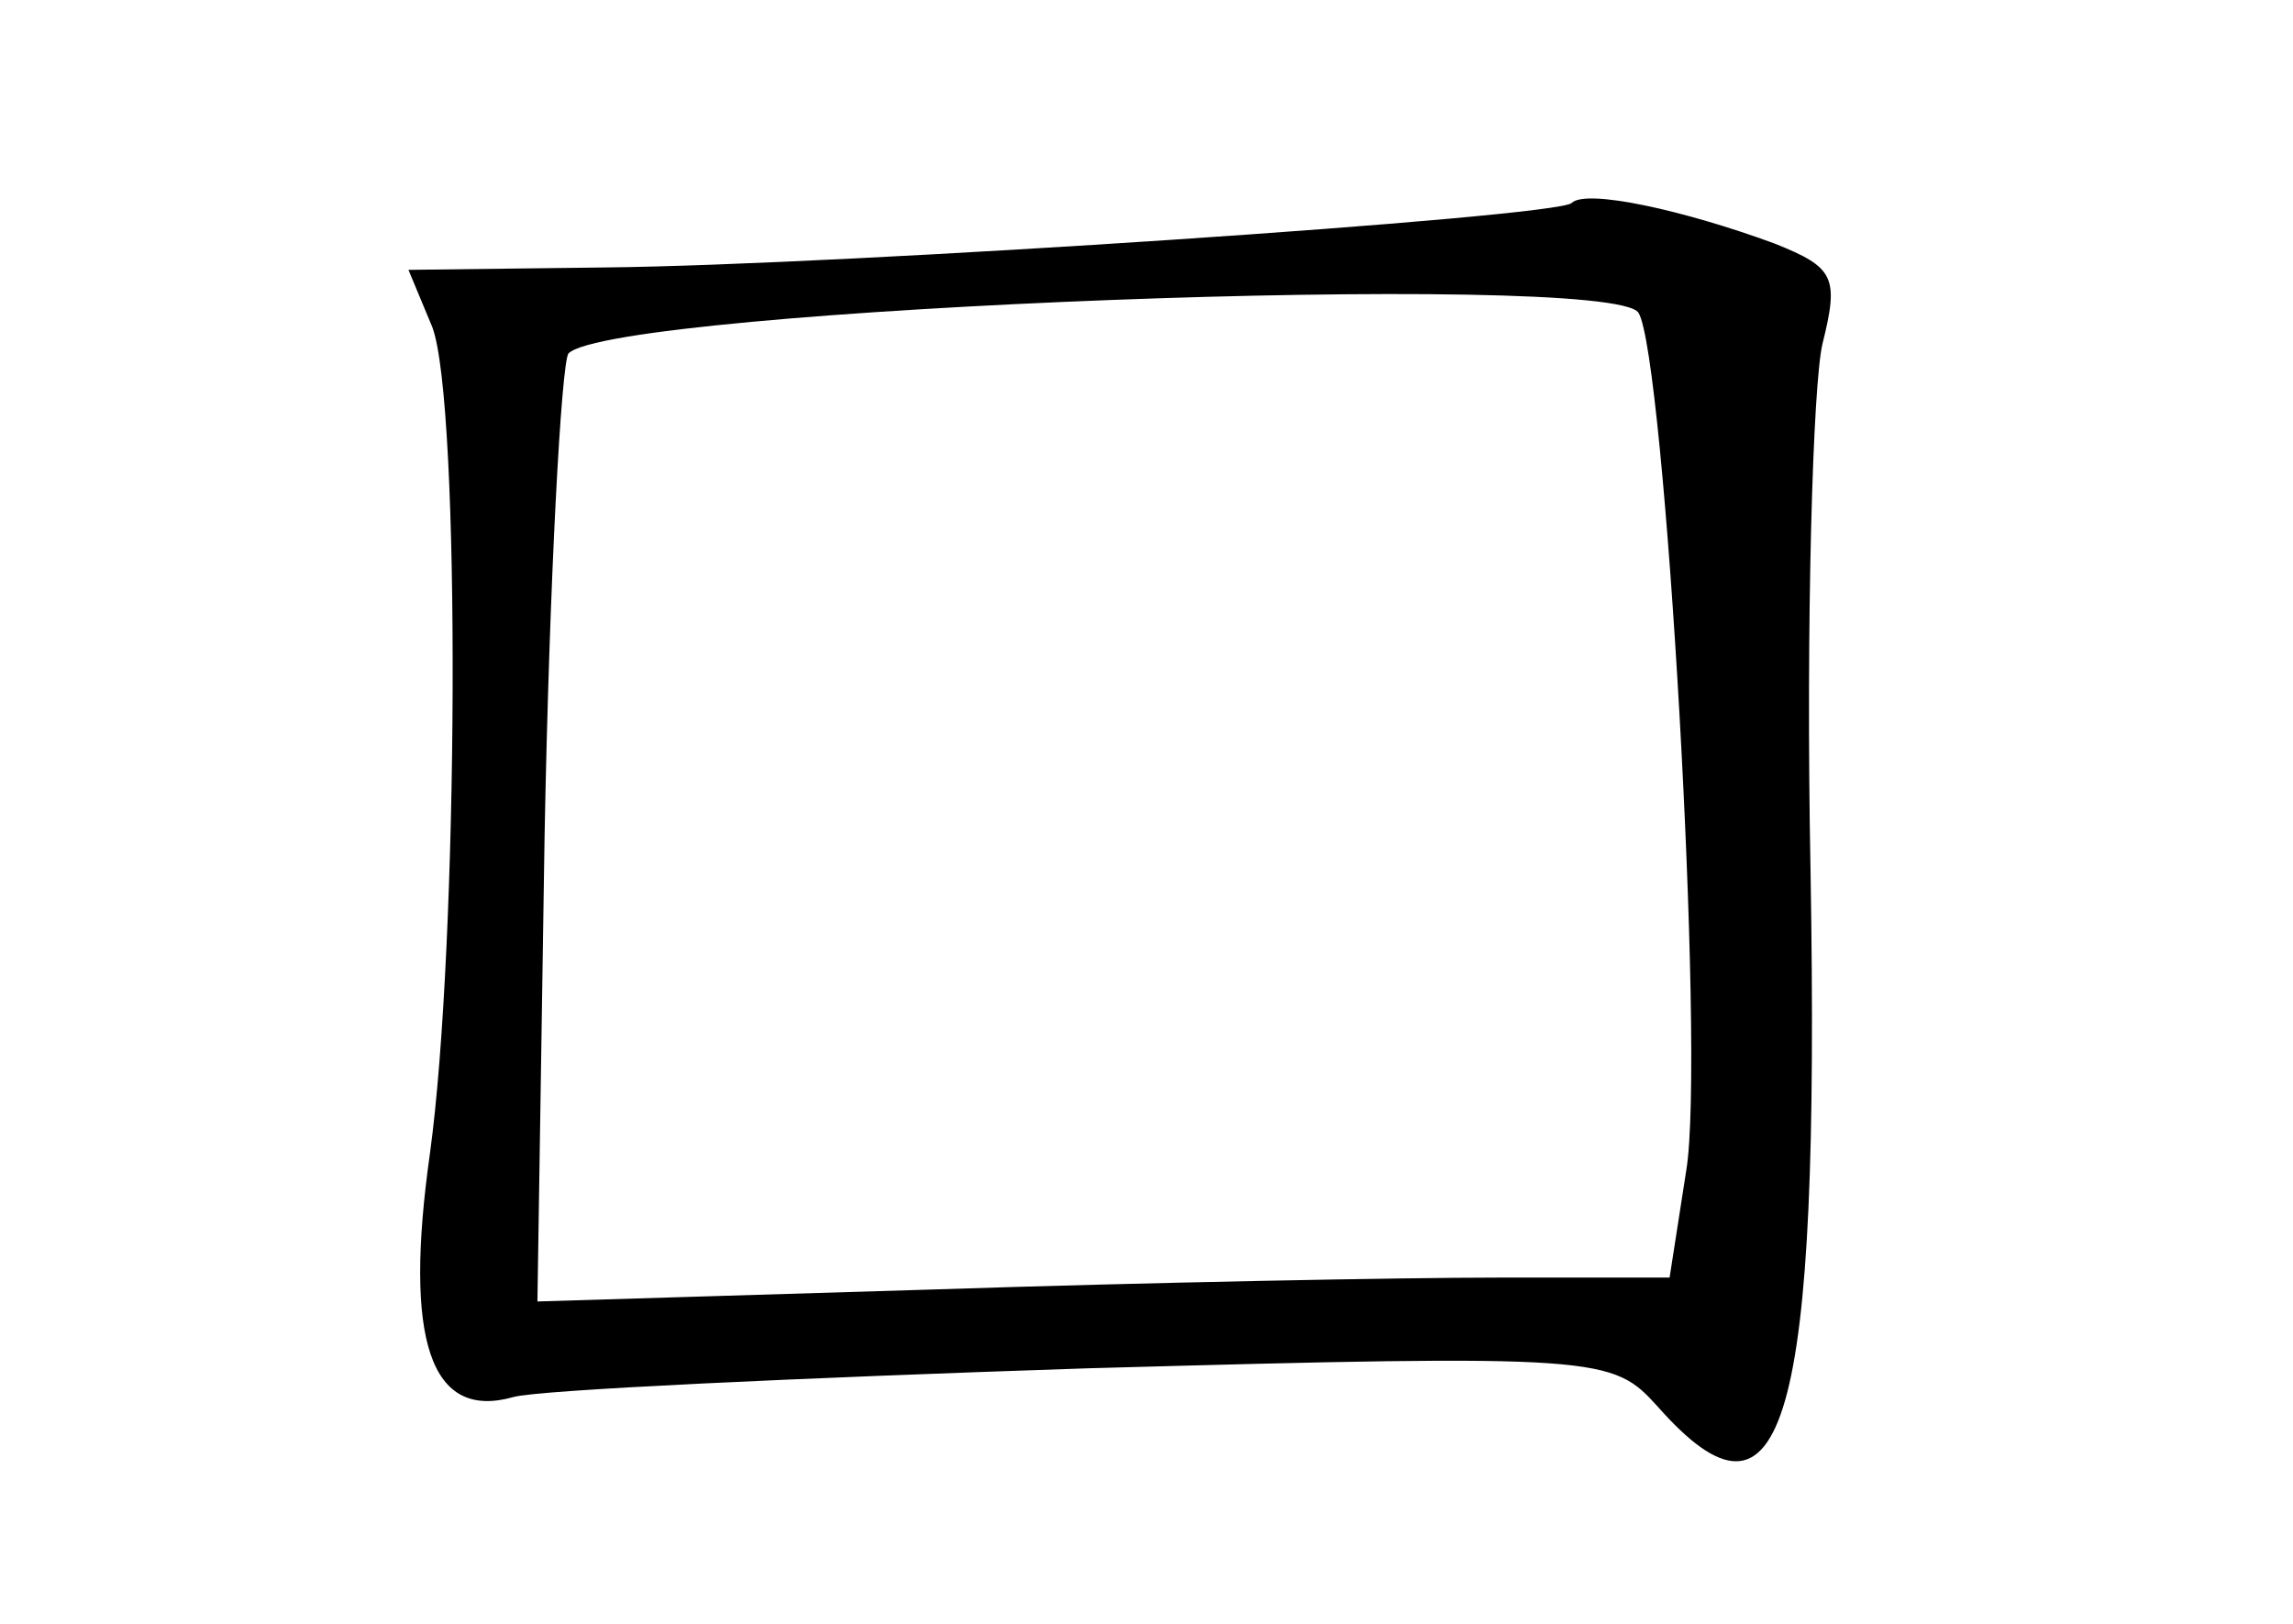 <?xml version="1.0" standalone="no"?>
<!DOCTYPE svg PUBLIC "-//W3C//DTD SVG 20010904//EN"
 "http://www.w3.org/TR/2001/REC-SVG-20010904/DTD/svg10.dtd">
<svg version="1.0" xmlns="http://www.w3.org/2000/svg"
 width="96pt" height="68pt" viewBox="0 0 96 68"
 preserveAspectRatio="xMidYMid meet">
<g transform="translate(0,68) scale(0.1,-0.1)"
fill="#000000" stroke="none">
<path d="M658 595 c-6 -6 -304 -26 -405 -27 l-82 -1 10 -24 c12 -32 11 -259
-1 -346 -11 -78 0 -112 35 -102 11 3 119 8 240 12 216 6 220 5 239 -16 53 -60
68 -8 64 225 -2 104 1 203 5 220 7 28 5 32 -20 42 -38 14 -79 23 -85 17z m28
-46 c11 -18 28 -310 20 -359 l-7 -45 -72 0 c-39 0 -146 -2 -237 -5 l-165 -5 3
195 c2 107 7 198 10 202 19 19 437 35 448 17z"/>
</g>
</svg>

